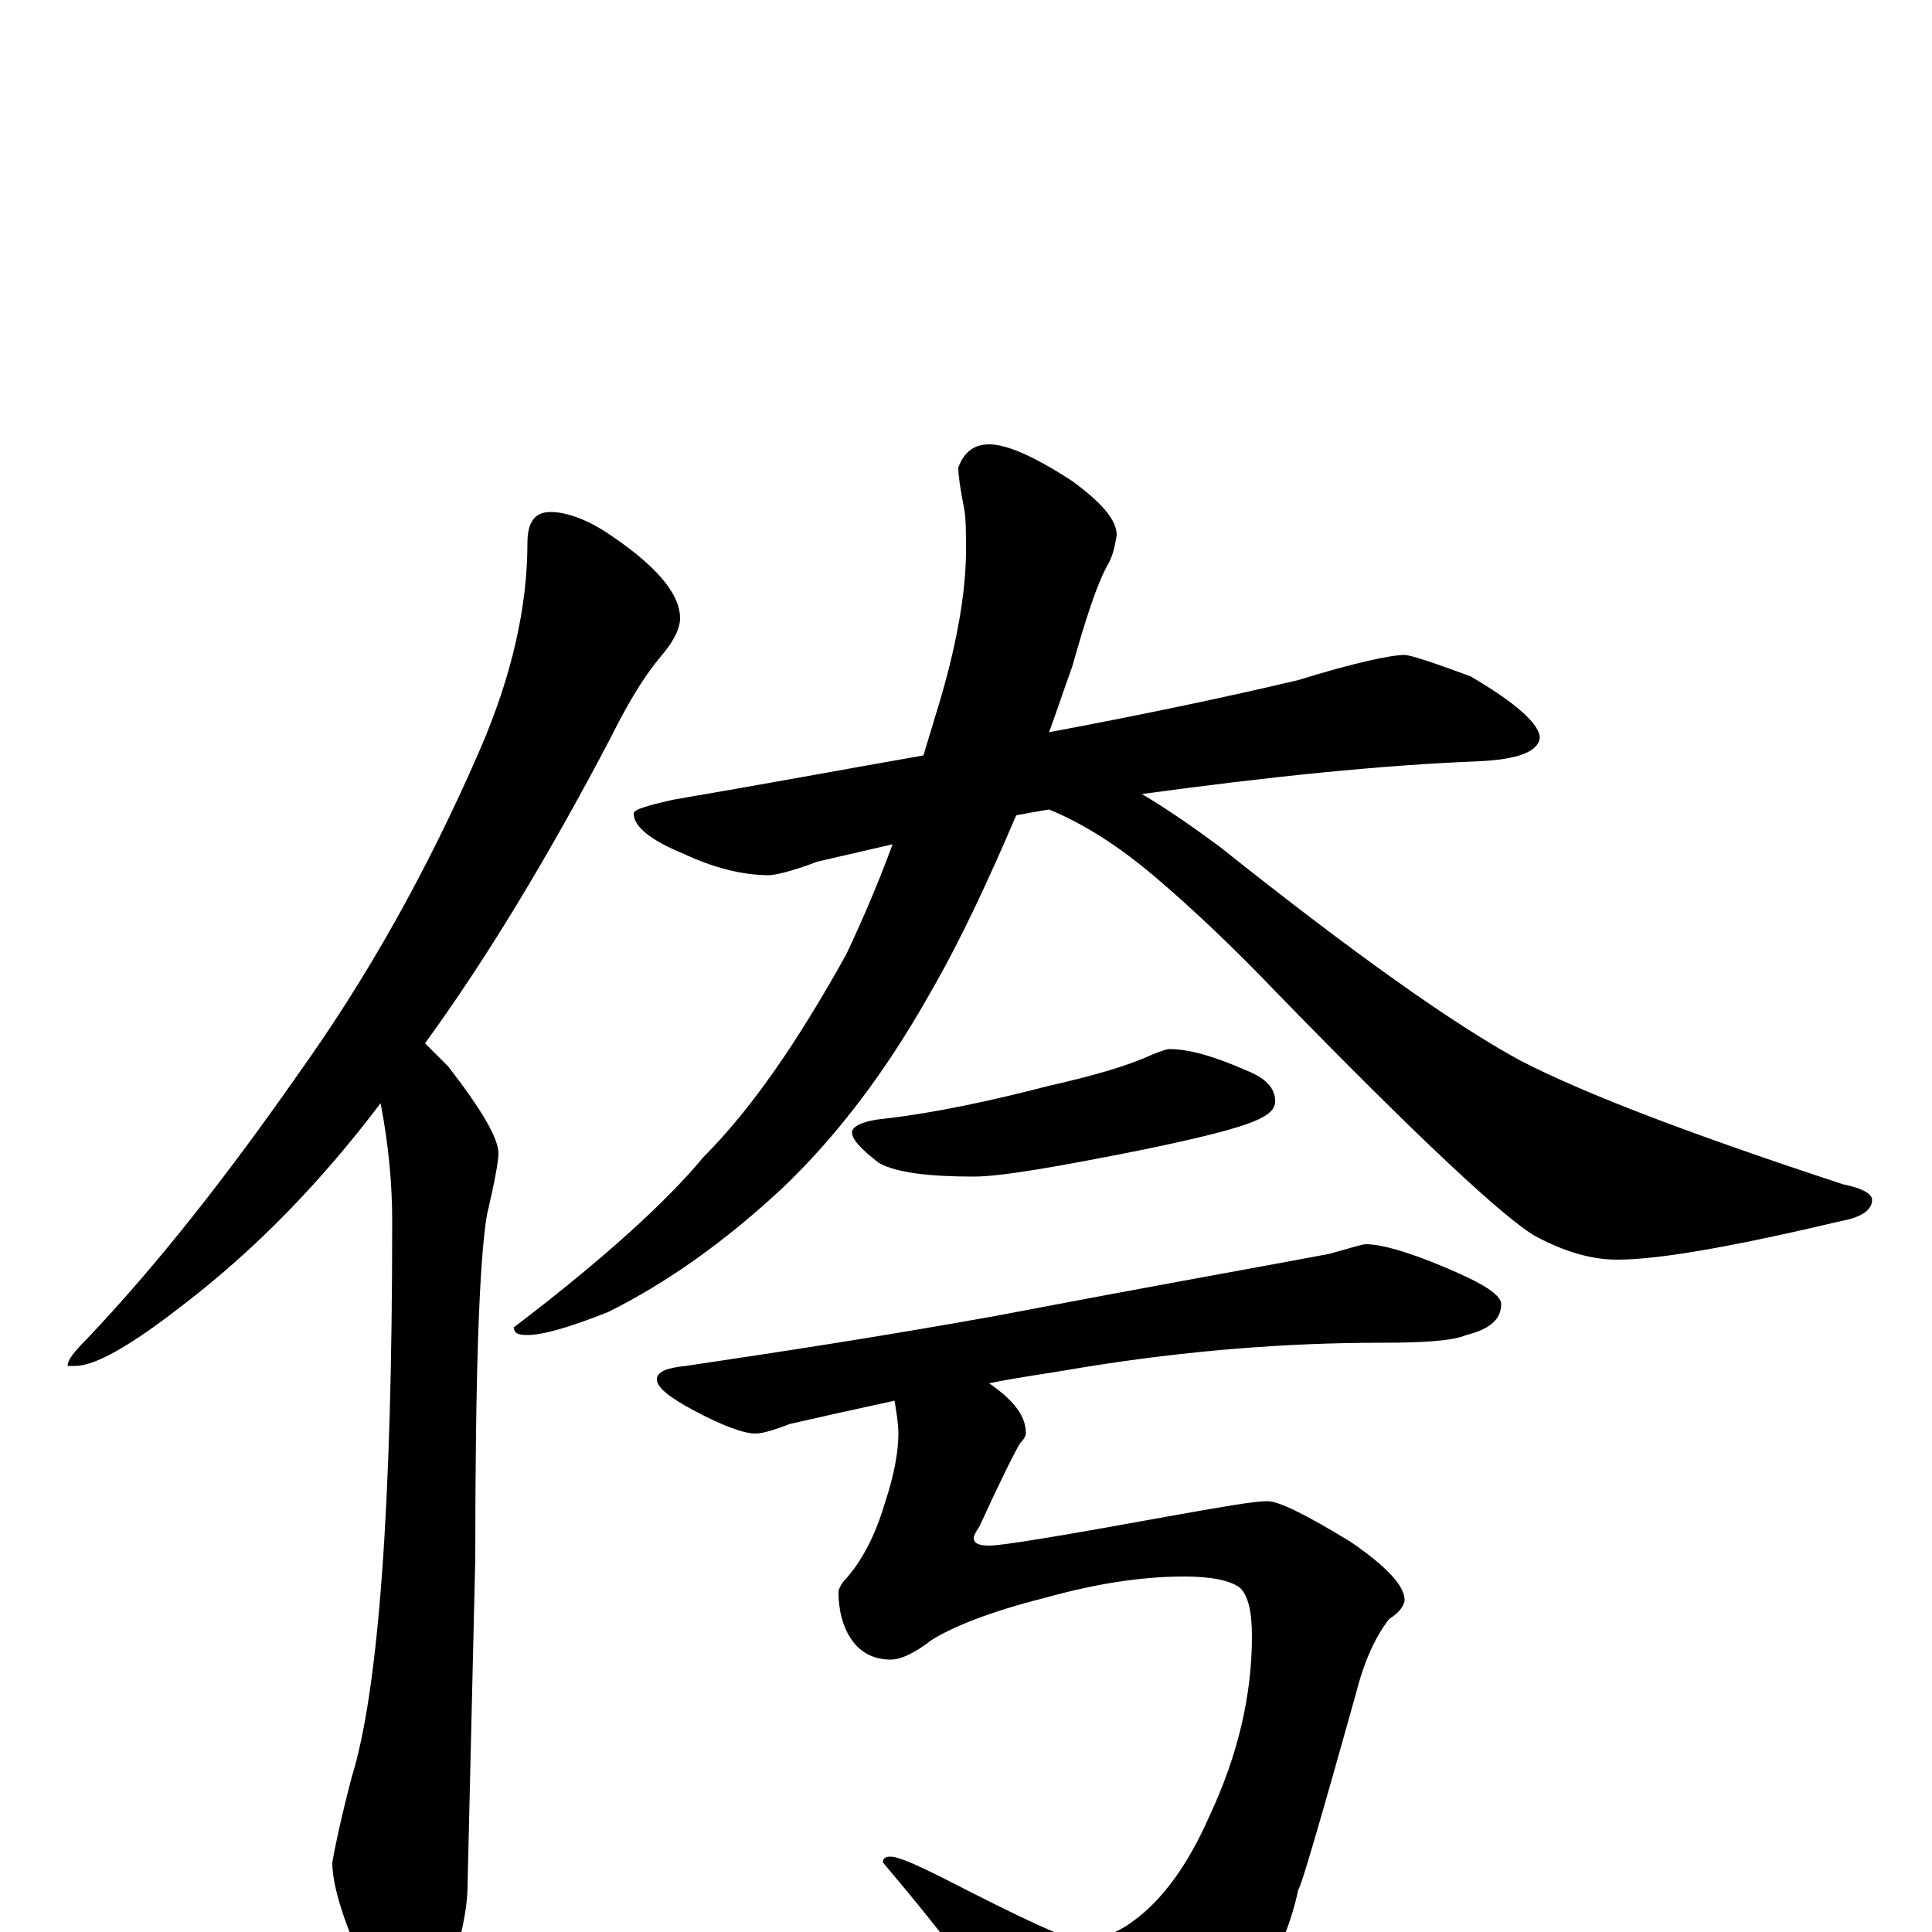 <?xml version="1.0" encoding="utf-8" ?>
<!DOCTYPE svg PUBLIC "-//W3C//DTD SVG 1.1//EN" "http://www.w3.org/Graphics/SVG/1.1/DTD/svg11.dtd">
<svg version="1.1" id="Layer_1" xmlns="http://www.w3.org/2000/svg" xmlns:xlink="http://www.w3.org/1999/xlink" x="0px" y="145px" width="1000px" height="1000px" viewBox="0 0 1000 1000" enable-background="new 0 0 1000 1000" xml:space="preserve">
<g id="Layer_1">
<path id="glyph" transform="matrix(1 0 0 -1 0 1000)" d="M285,735C292,735 302,732 313,725C339,708 352,693 352,680C352,674 348,667 341,659C332,648 324,634 316,618C284,557 252,504 220,460C224,456 228,452 232,448C249,426 258,411 258,403C258,399 256,388 252,371C248,347 246,288 246,193l-4,-169C242,11 238,-6 231,-27C226,-42 220,-50 215,-50C206,-50 198,-41 191,-23C178,4 172,24 172,36C173,42 176,57 182,80C196,125 203,221 203,368C203,388 201,408 197,429C166,388 132,353 94,324C67,303 49,293 39,293l-4,0C35,296 38,300 45,307C82,346 118,392 155,445C190,494 221,549 248,611C265,650 273,686 273,719C273,730 277,735 285,735M727,661C730,661 742,657 761,650C785,636 797,625 797,618C796,611 786,607 766,606C715,604 657,598 591,589C603,582 616,573 631,562C700,507 752,470 787,451C822,433 878,412 954,387C964,385 969,382 969,379C969,374 964,370 953,368C898,355 859,348 837,348C824,348 810,352 795,360C779,369 734,411 661,486C639,509 618,529 598,546C578,563 560,574 543,581C537,580 531,579 526,578C511,543 497,513 482,487C459,446 434,413 406,386C375,357 345,336 315,321C295,313 281,309 273,309C268,309 266,310 266,313C312,348 345,378 364,401C389,426 413,461 438,506C447,525 455,544 462,563C449,560 436,557 423,554C410,549 401,547 398,547C384,547 369,551 354,558C337,565 328,572 328,579C328,581 335,583 348,586C395,594 438,602 478,609C480,616 482,622 484,629C495,664 500,693 500,715C500,724 500,732 499,737C497,747 496,754 496,758C499,766 504,770 512,770C521,770 535,764 555,751C570,740 578,731 578,723C577,717 576,712 573,707C568,698 562,680 555,655C551,644 547,632 543,621C591,630 634,639 672,648C701,657 720,661 727,661M605,457C616,457 629,453 645,446C655,442 660,437 660,430C660,426 657,423 650,420C641,416 621,411 592,405C547,396 518,391 504,391C481,391 464,393 455,398C446,405 441,410 441,414C441,417 447,420 458,421C484,424 512,430 543,438C565,443 583,448 596,454C601,456 604,457 605,457M707,356C715,356 729,352 748,344C767,336 777,330 777,325C777,317 771,312 759,309C752,306 737,305 715,305C666,305 614,301 559,292C542,289 526,287 512,284C525,275 531,267 531,258C531,257 530,255 528,253C525,248 518,234 507,210C505,207 504,205 504,204C504,201 507,200 512,200C519,200 549,205 604,215C632,220 649,223 656,223C662,223 676,216 699,202C718,189 727,179 727,172C727,169 724,165 719,162C712,153 706,140 702,124C683,56 673,22 672,22C665,-11 648,-38 621,-58C596,-74 576,-82 559,-82C548,-82 539,-76 530,-63C515,-36 490,-3 457,36C457,38 458,39 461,39C465,39 474,35 488,28C529,7 552,-4 559,-4C568,-4 578,-1 587,6C602,17 615,35 626,60C641,92 648,123 648,153C648,166 646,174 642,178C637,182 627,184 613,184C590,184 566,180 541,173C513,166 493,158 482,151C473,144 466,141 461,141C453,141 446,144 441,151C436,158 434,167 434,176C434,177 435,180 438,183C446,192 453,205 458,222C463,237 465,249 465,258C465,263 464,269 463,275C440,270 422,266 409,263C401,260 395,258 391,258C385,258 374,262 359,270C346,277 340,282 340,286C340,290 345,292 355,293C402,300 455,308 516,319C605,336 662,346 688,351C699,354 705,356 707,356z"/>
</g>
</svg>
